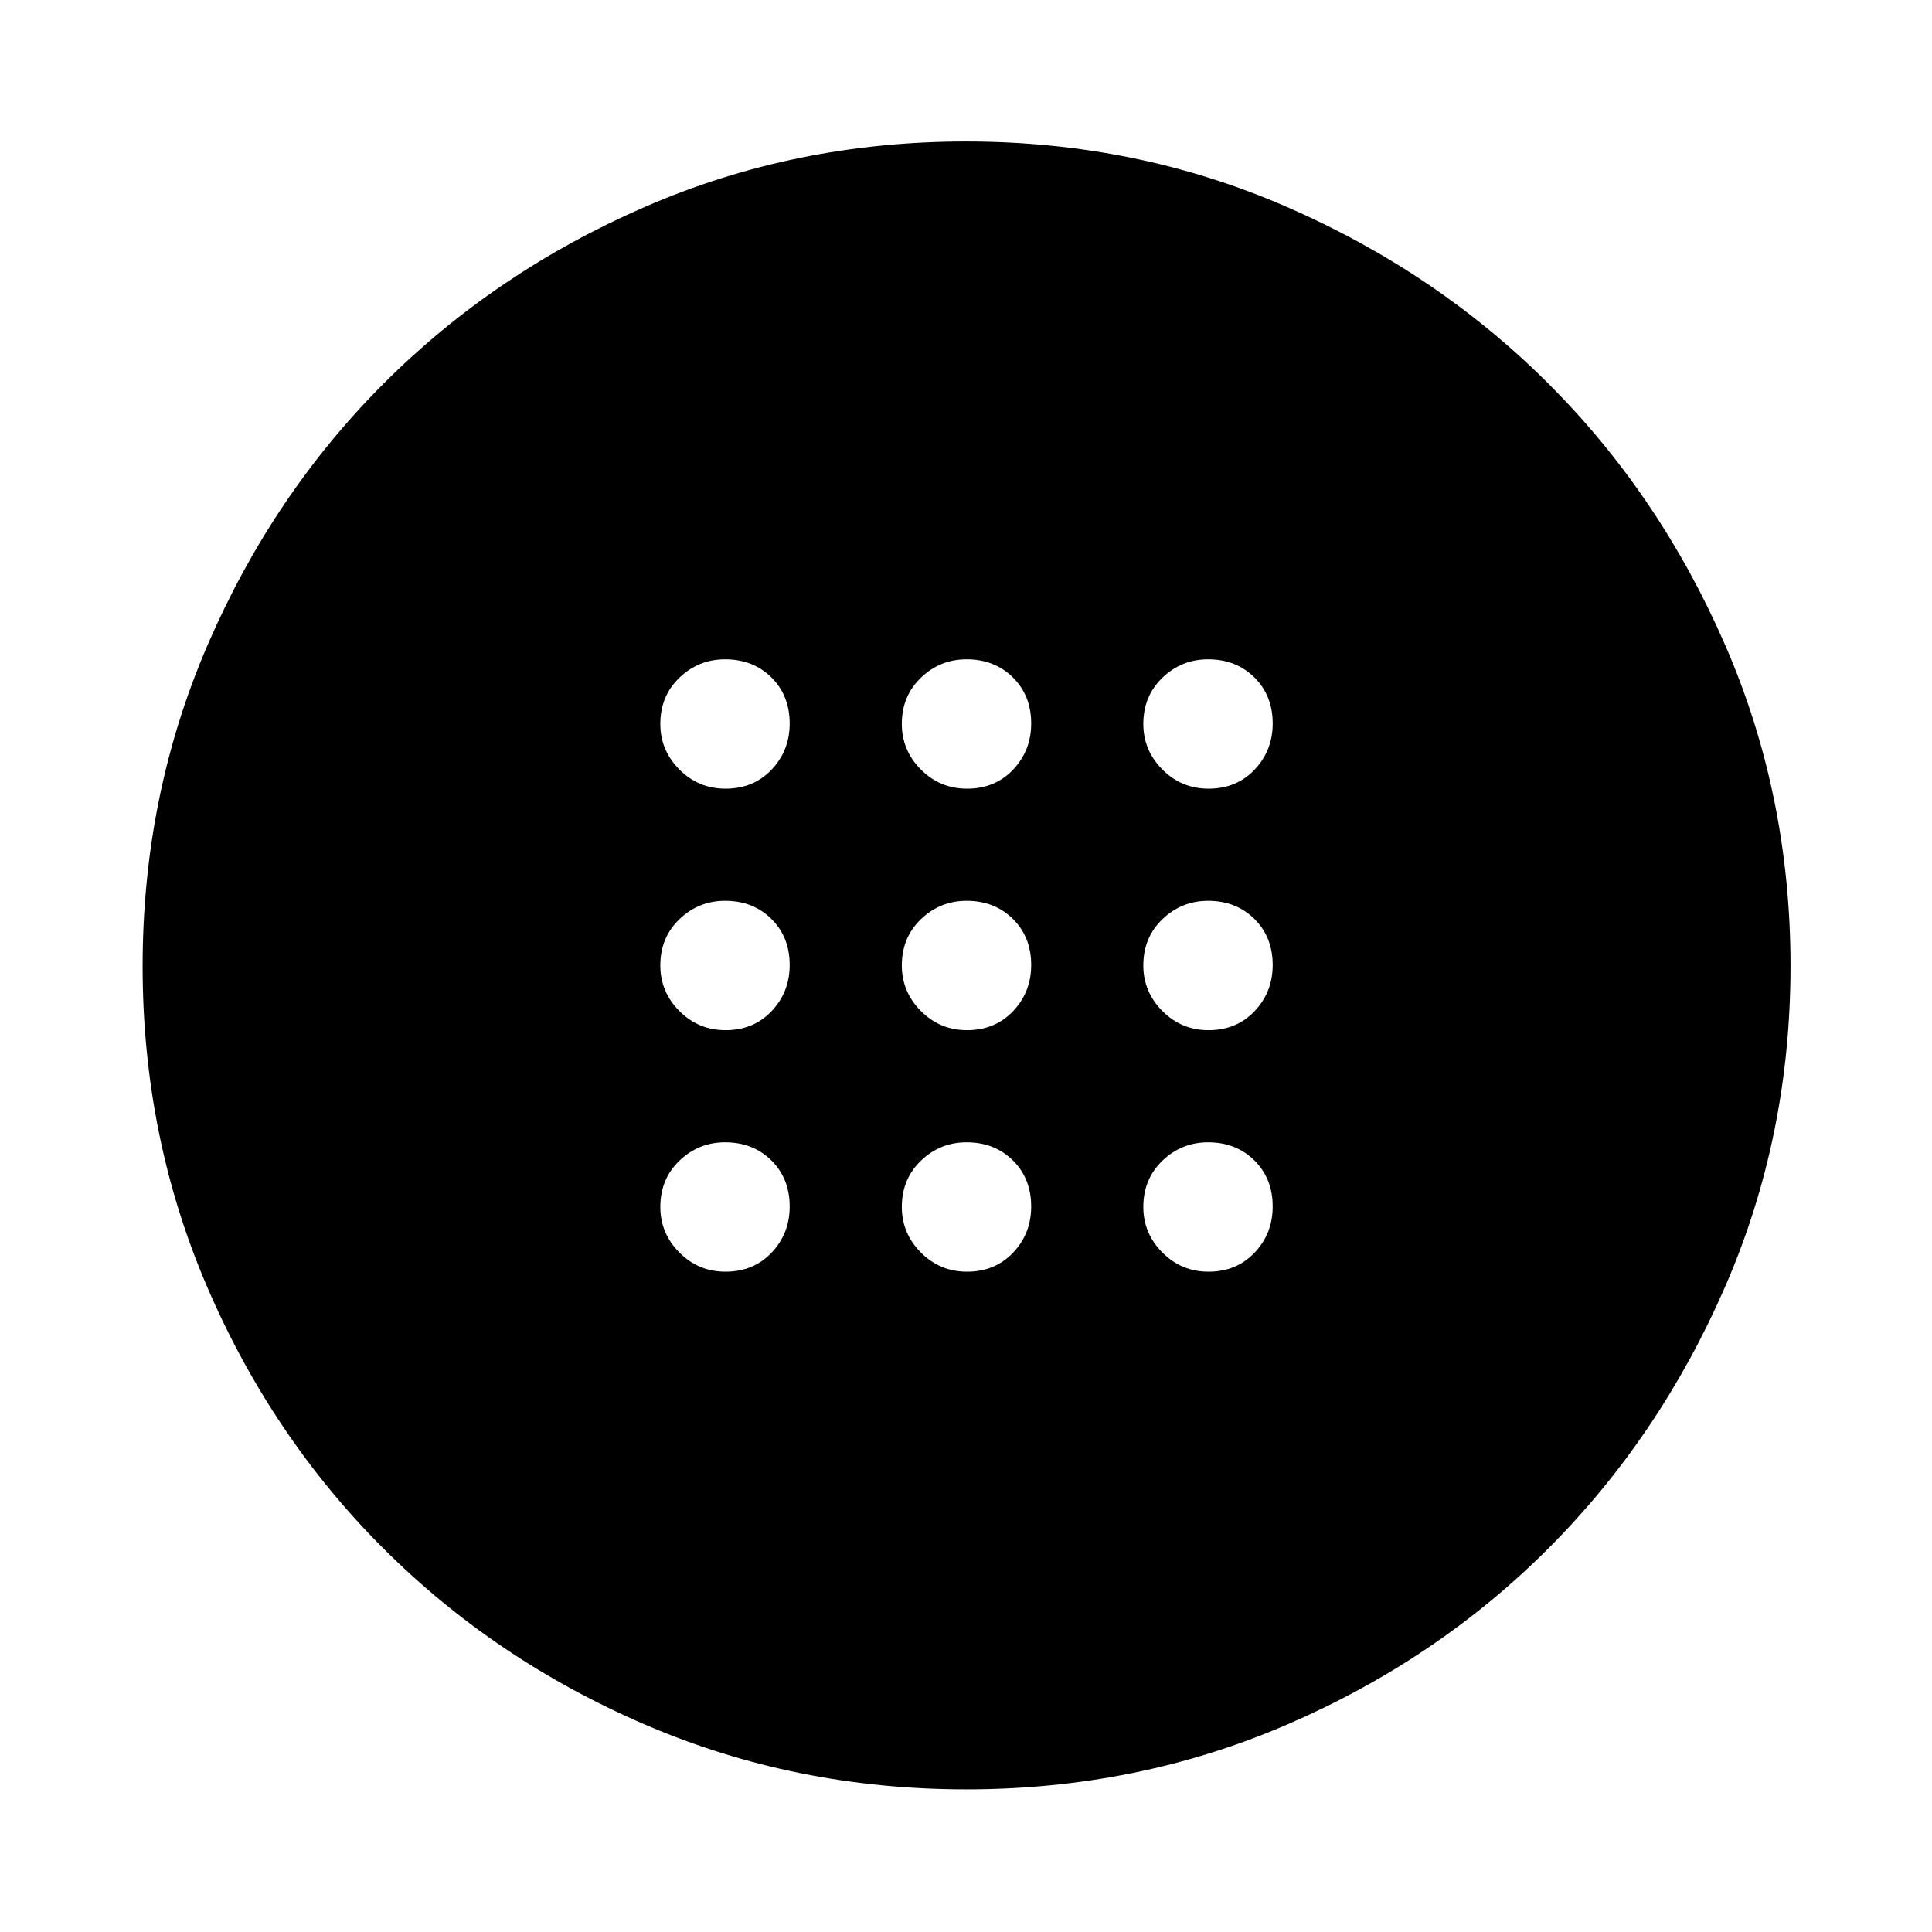 <svg xmlns="http://www.w3.org/2000/svg" height="48" viewBox="0 -960 960 960" width="48"><path d="M480.5-448.11q13.92 0 22.91-9.47 8.98-9.48 8.98-22.92 0-13.92-9.11-22.91-9.11-8.98-23-8.98-13.14 0-22.65 9.11-9.52 9.11-9.52 23 0 13.14 9.47 22.65 9.48 9.52 22.92 9.52Zm120 0q13.92 0 22.91-9.47 8.98-9.48 8.98-22.92 0-13.92-9.11-22.91-9.11-8.98-23-8.98-13.14 0-22.65 9.11-9.52 9.11-9.52 23 0 13.14 9.47 22.65 9.48 9.52 22.92 9.52Zm-240 0q13.92 0 22.91-9.47 8.98-9.48 8.98-22.92 0-13.92-9.11-22.91-9.11-8.98-23-8.98-13.14 0-22.65 9.11-9.52 9.11-9.52 23 0 13.14 9.47 22.65 9.48 9.52 22.92 9.52Zm120 120q13.92 0 22.91-9.47 8.98-9.48 8.98-22.92 0-13.92-9.11-22.91-9.11-8.98-23-8.98-13.14 0-22.65 9.11-9.52 9.11-9.52 23 0 13.14 9.47 22.65 9.48 9.52 22.92 9.52Zm120 0q13.92 0 22.91-9.47 8.98-9.48 8.98-22.92 0-13.92-9.11-22.91-9.11-8.98-23-8.98-13.14 0-22.65 9.11-9.52 9.11-9.52 23 0 13.14 9.47 22.65 9.48 9.52 22.92 9.52Zm-240 0q13.92 0 22.91-9.47 8.98-9.48 8.98-22.92 0-13.92-9.11-22.91-9.11-8.98-23-8.98-13.14 0-22.65 9.11-9.52 9.11-9.52 23 0 13.14 9.47 22.65 9.48 9.52 22.92 9.52Zm120-240q13.92 0 22.91-9.47 8.98-9.48 8.98-22.92 0-13.92-9.11-22.91-9.11-8.98-23-8.98-13.14 0-22.65 9.11-9.52 9.11-9.52 23 0 13.14 9.47 22.65 9.48 9.52 22.92 9.52Zm120 0q13.92 0 22.91-9.47 8.98-9.48 8.98-22.92 0-13.92-9.11-22.91-9.11-8.98-23-8.98-13.14 0-22.65 9.11-9.52 9.11-9.52 23 0 13.14 9.47 22.65 9.48 9.52 22.92 9.52Zm-240 0q13.92 0 22.91-9.47 8.98-9.48 8.98-22.92 0-13.92-9.11-22.91-9.11-8.98-23-8.98-13.14 0-22.65 9.11-9.52 9.11-9.52 23 0 13.14 9.47 22.65 9.48 9.52 22.92 9.52ZM480.09-70.87q-84.82 0-159.47-32.14-74.64-32.14-130.18-87.64-55.53-55.5-87.55-130.02-32.02-74.52-32.02-159.25 0-84.81 32.26-159.52 32.26-74.71 87.61-130.07t129.91-87.77q74.56-32.42 159.33-32.42 84.86 0 159.51 32.55 74.66 32.54 130.02 87.89 55.36 55.35 87.77 129.91 32.42 74.56 32.42 159.33 0 84.86-32.55 159.51-32.54 74.66-87.89 130.02-55.35 55.36-129.88 87.49-74.54 32.13-159.29 32.13Z"/></svg>
